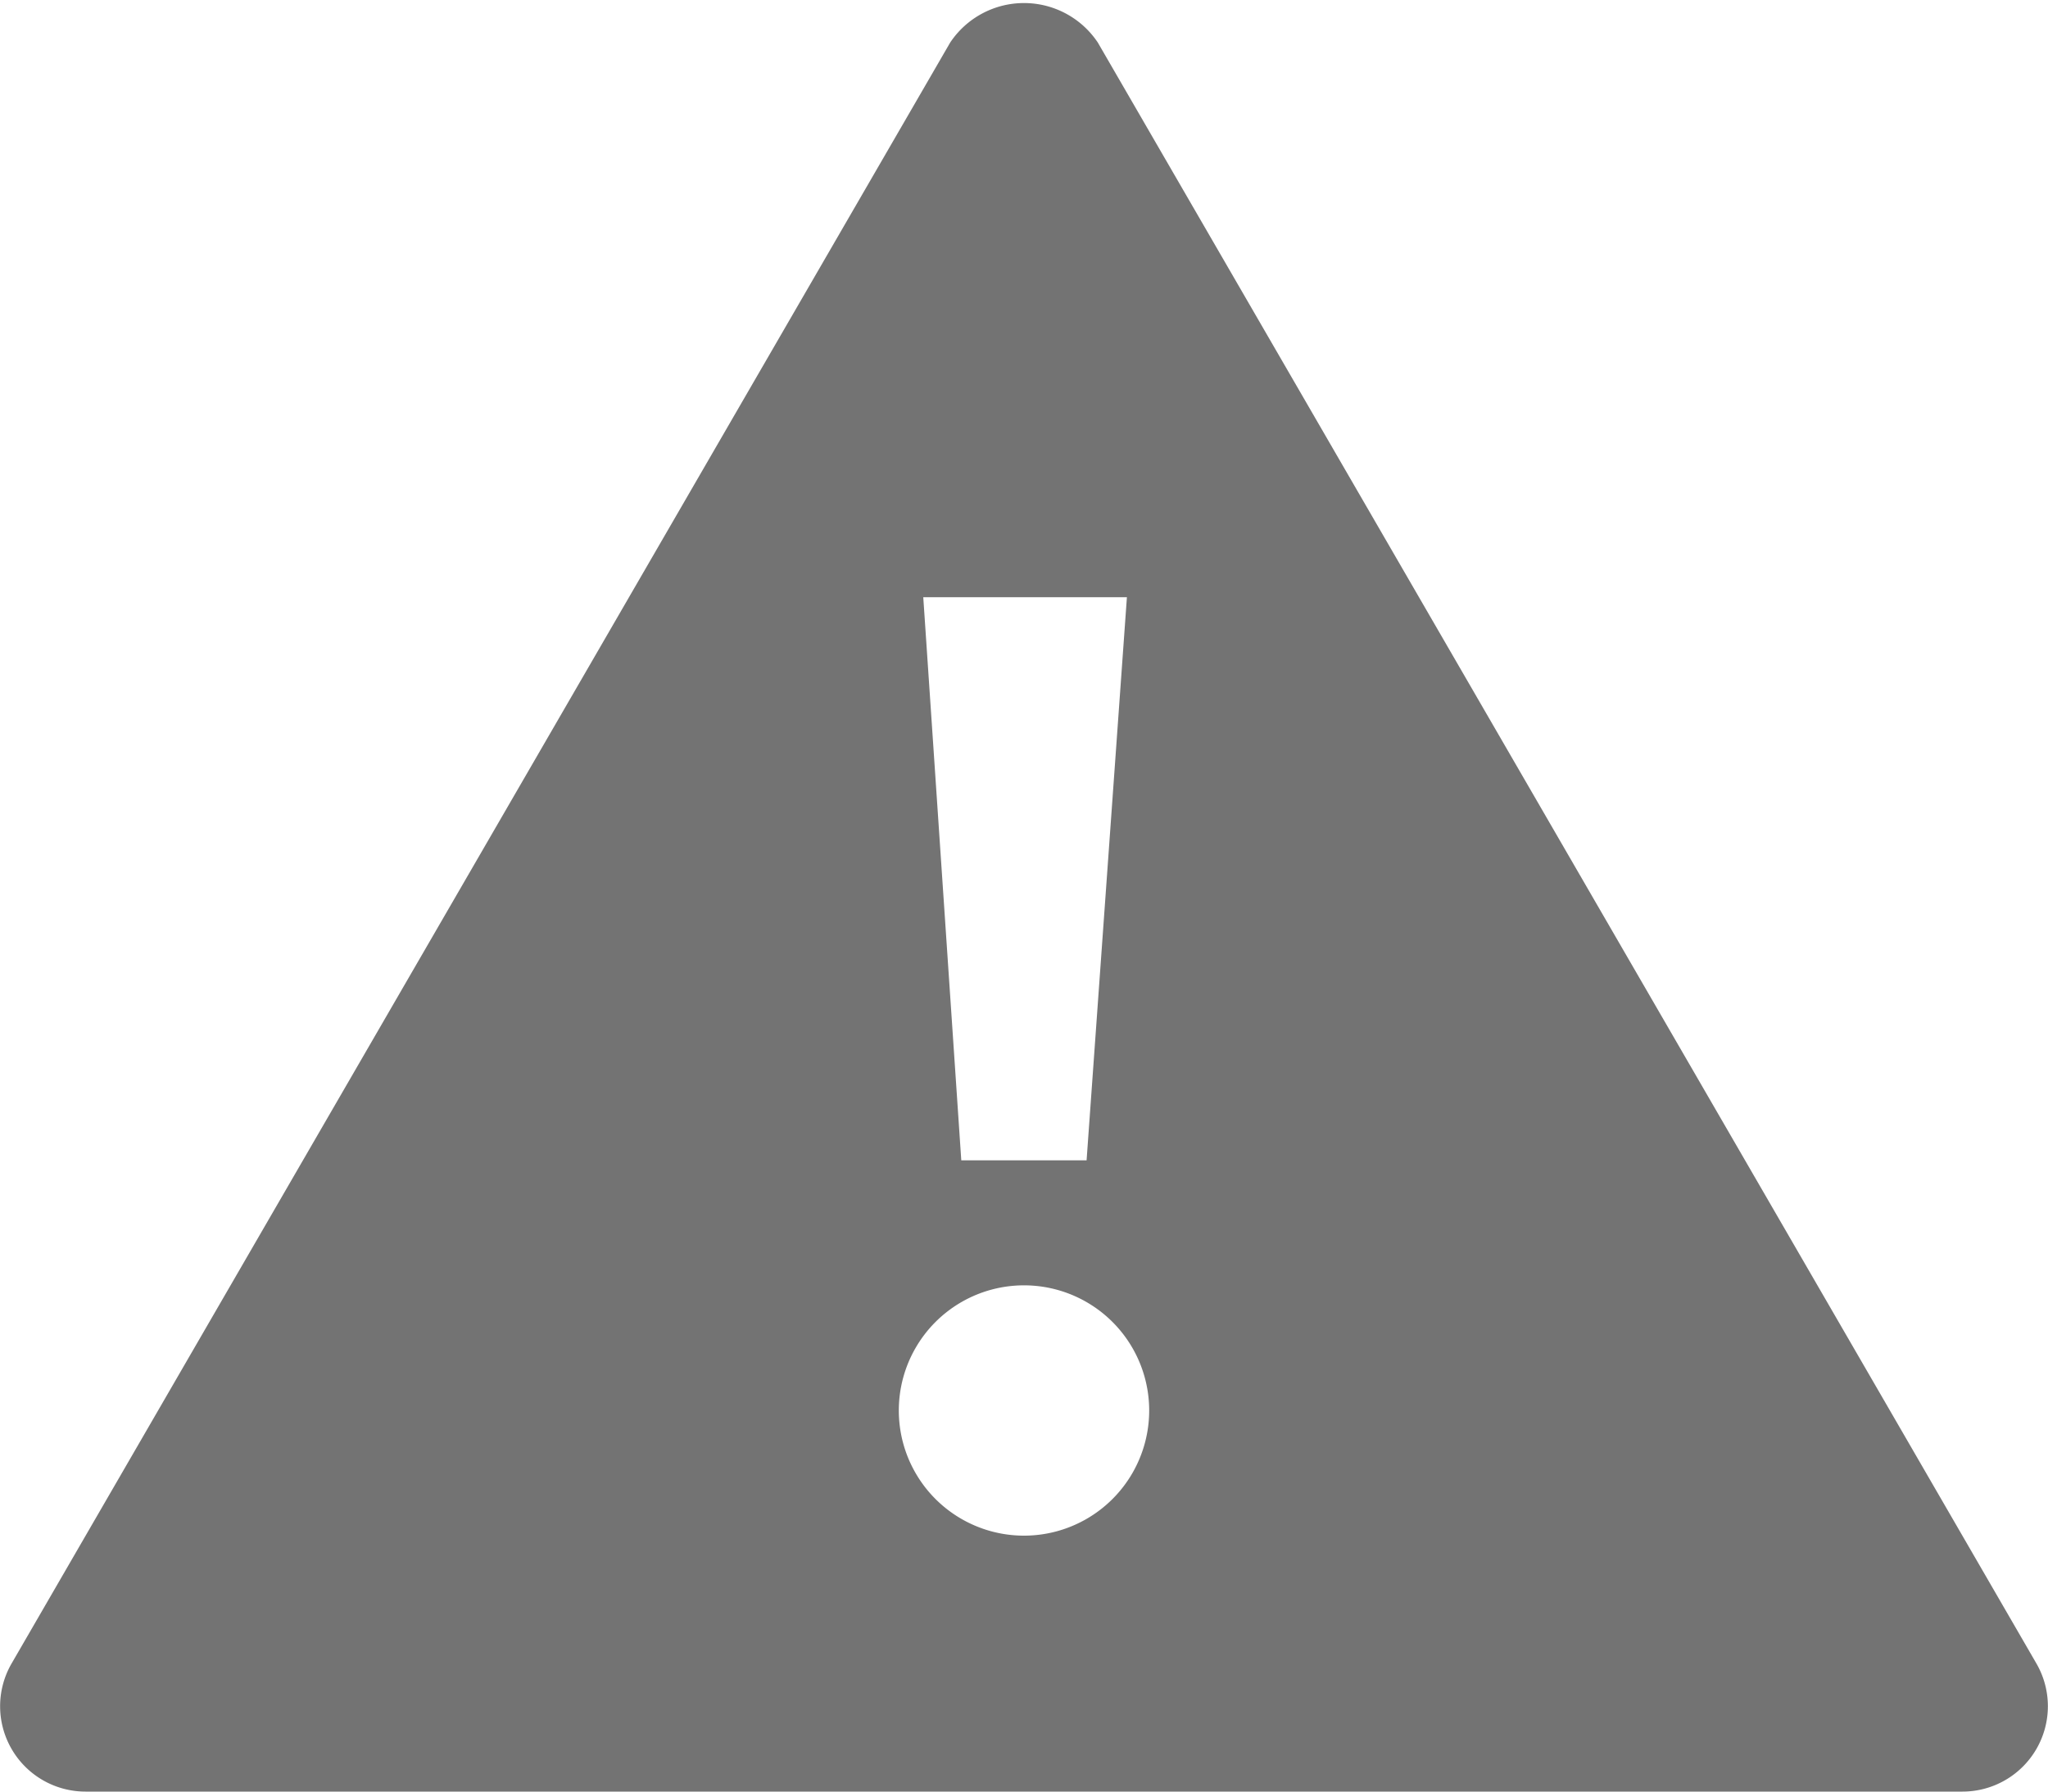 <svg width="16" height="14" xmlns="http://www.w3.org/2000/svg" xmlns:xlink="http://www.w3.org/1999/xlink"><defs><path d="M15.91 13L8.577.333a.693.693 0 00-1.154 0L.09 13a.667.667 0 00.577 1h14.666a.667.667 0 00.577-1zM8.804 4.667l-.315 4.4H7.51l-.297-4.4h1.59zM8 12a.978.978 0 110-1.956A.978.978 0 018 12z" id="warning-2-16px_svg__a"/></defs><use fill="#737373" xlink:href="#warning-2-16px_svg__a" fill-rule="evenodd"/></svg>